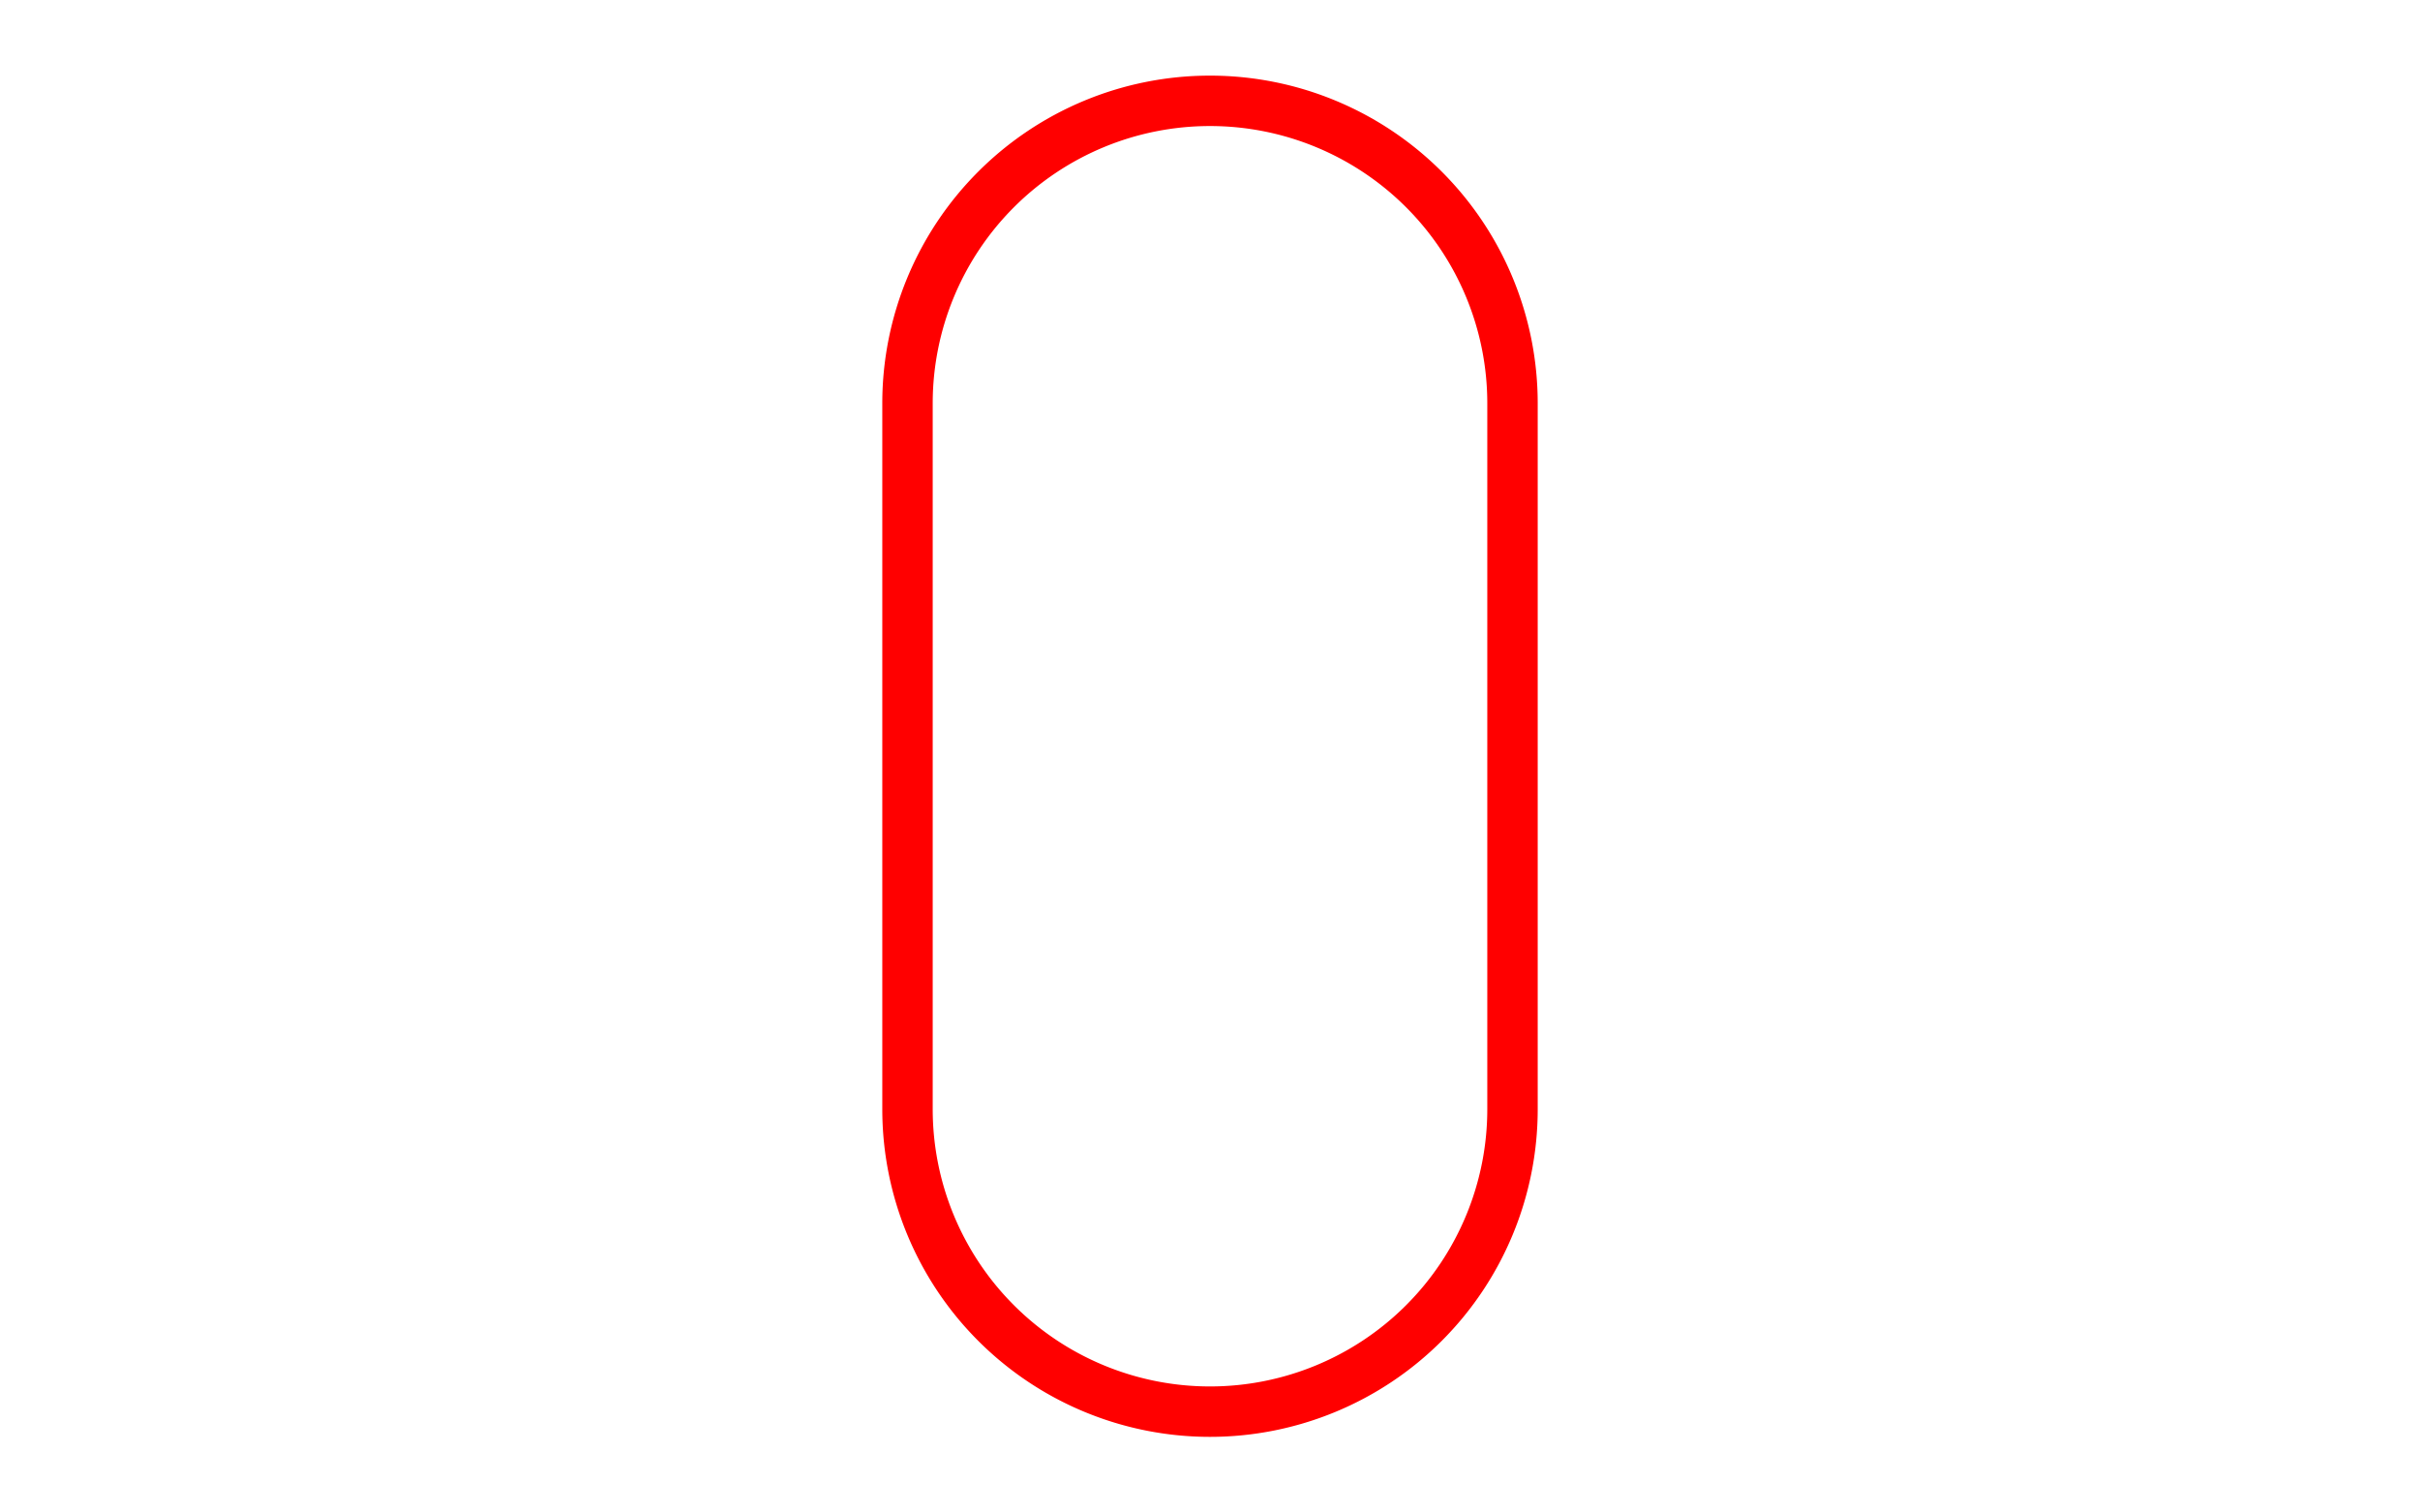 <?xml version="1.0" encoding="utf-8" ?>
<svg baseProfile="full" height="150" version="1.1" width="240" xmlns="http://www.w3.org/2000/svg" xmlns:ev="http://www.w3.org/2001/xml-events" xmlns:xlink="http://www.w3.org/1999/xlink"><defs /><g><path d="M120,40 m-30,0 a30,30 0 0 1 60,0 l0,70 a30,30 0 0 1 -60,0 z" fill="none" stroke="red" stroke-width="5px" /></g></svg>